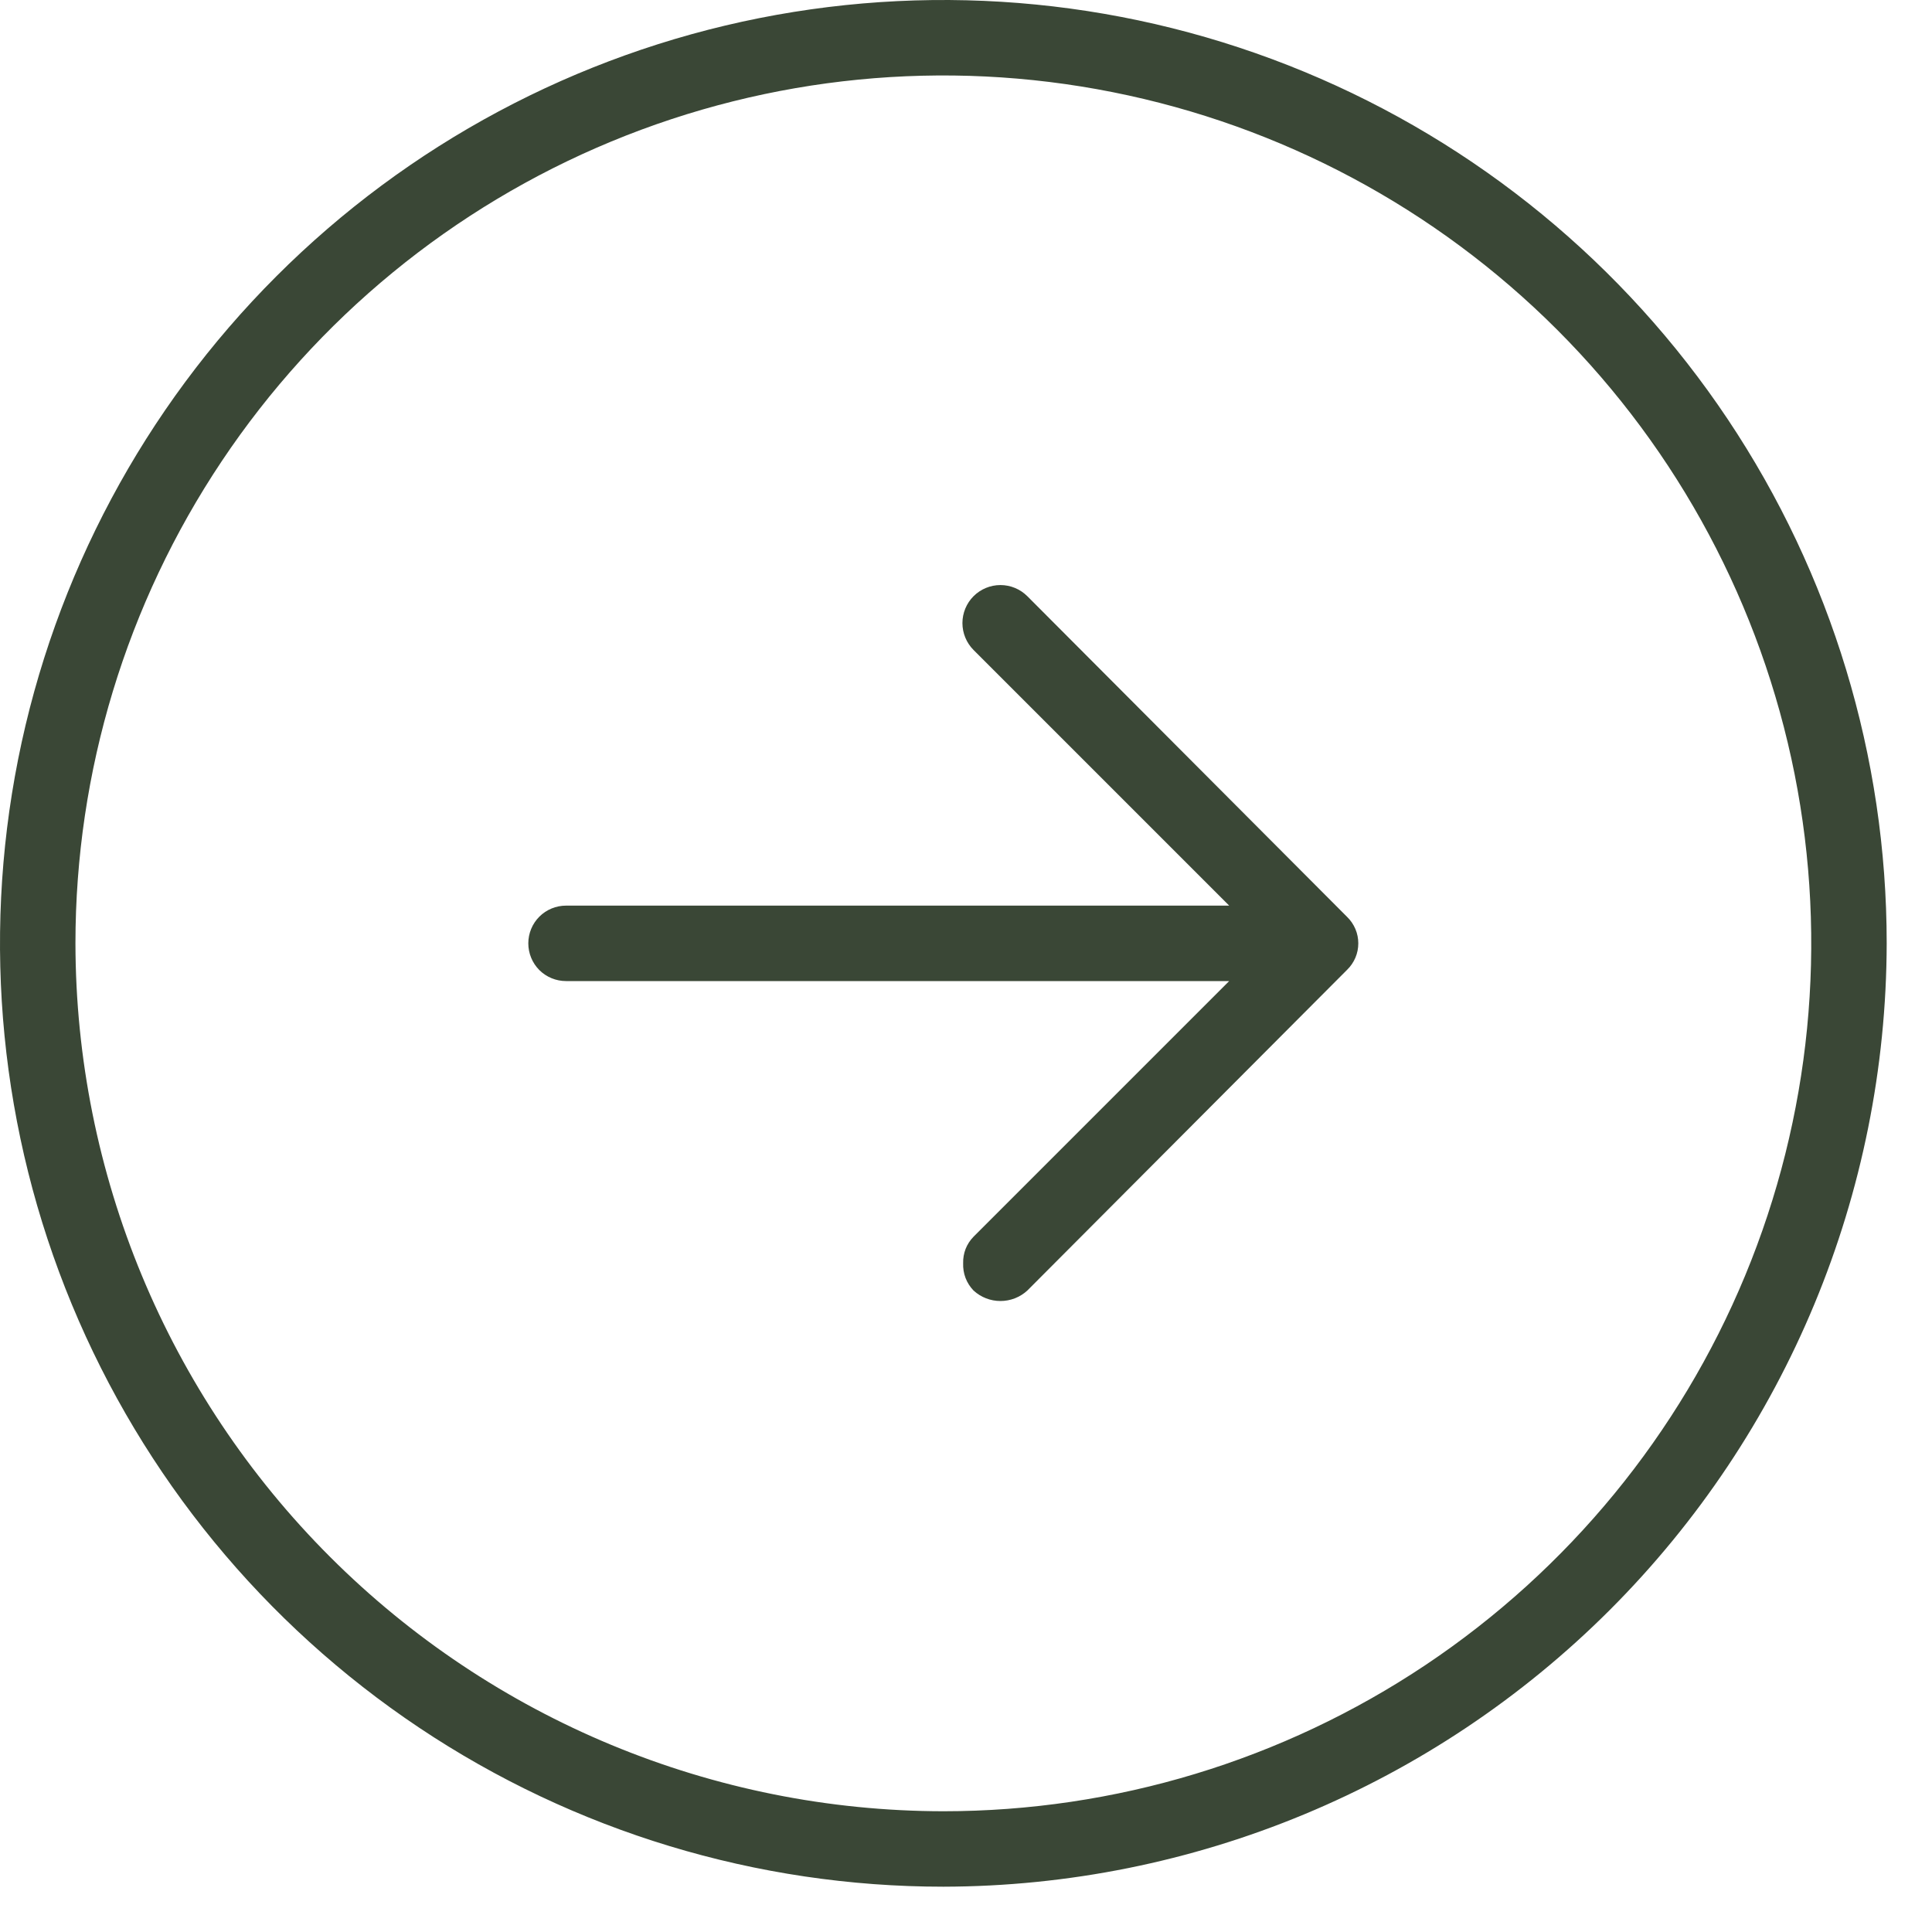 <svg width="40" height="40" viewBox="0 0 40 40" fill="none" xmlns="http://www.w3.org/2000/svg">
<path d="M39.062 19.531C39.062 15.668 37.917 11.892 35.771 8.68C33.625 5.468 30.574 2.965 27.006 1.487C23.437 0.008 19.51 -0.378 15.721 0.375C11.932 1.129 8.452 2.989 5.721 5.721C2.989 8.452 1.129 11.932 0.375 15.721C-0.378 19.51 0.008 23.437 1.487 27.006C2.965 30.574 5.468 33.625 8.68 35.771C11.892 37.917 15.668 39.062 19.531 39.062C24.708 39.052 29.67 36.991 33.331 33.331C36.991 29.67 39.052 24.708 39.062 19.531ZM1.562 19.531C1.562 15.977 2.616 12.503 4.591 9.548C6.565 6.593 9.372 4.29 12.655 2.93C15.938 1.57 19.551 1.214 23.037 1.908C26.522 2.601 29.724 4.312 32.237 6.825C34.75 9.338 36.461 12.54 37.155 16.026C37.848 19.511 37.492 23.124 36.132 26.408C34.772 29.691 32.469 32.497 29.514 34.472C26.559 36.446 23.085 37.5 19.531 37.5C14.767 37.495 10.2 35.6 6.831 32.231C3.462 28.863 1.568 24.295 1.562 19.531ZM21.27 26.719C21.118 26.859 20.919 26.936 20.713 26.936C20.507 26.936 20.308 26.859 20.156 26.719C20.084 26.644 20.027 26.555 19.99 26.458C19.953 26.36 19.937 26.256 19.941 26.152C19.938 26.051 19.956 25.951 19.992 25.857C20.029 25.763 20.085 25.677 20.156 25.605L25.449 20.312H11.719C11.512 20.312 11.313 20.23 11.166 20.084C11.02 19.937 10.938 19.738 10.938 19.531C10.938 19.324 11.02 19.125 11.166 18.979C11.313 18.832 11.512 18.75 11.719 18.75H25.449L20.156 13.457C20.009 13.309 19.926 13.109 19.926 12.9C19.926 12.692 20.009 12.491 20.156 12.344C20.304 12.196 20.504 12.113 20.713 12.113C20.922 12.113 21.122 12.196 21.27 12.344L27.891 18.984C27.964 19.055 28.022 19.14 28.062 19.234C28.102 19.328 28.122 19.429 28.122 19.531C28.122 19.633 28.102 19.734 28.062 19.828C28.022 19.922 27.964 20.007 27.891 20.078L21.27 26.719Z" fill="#3A4736"/>
</svg>
